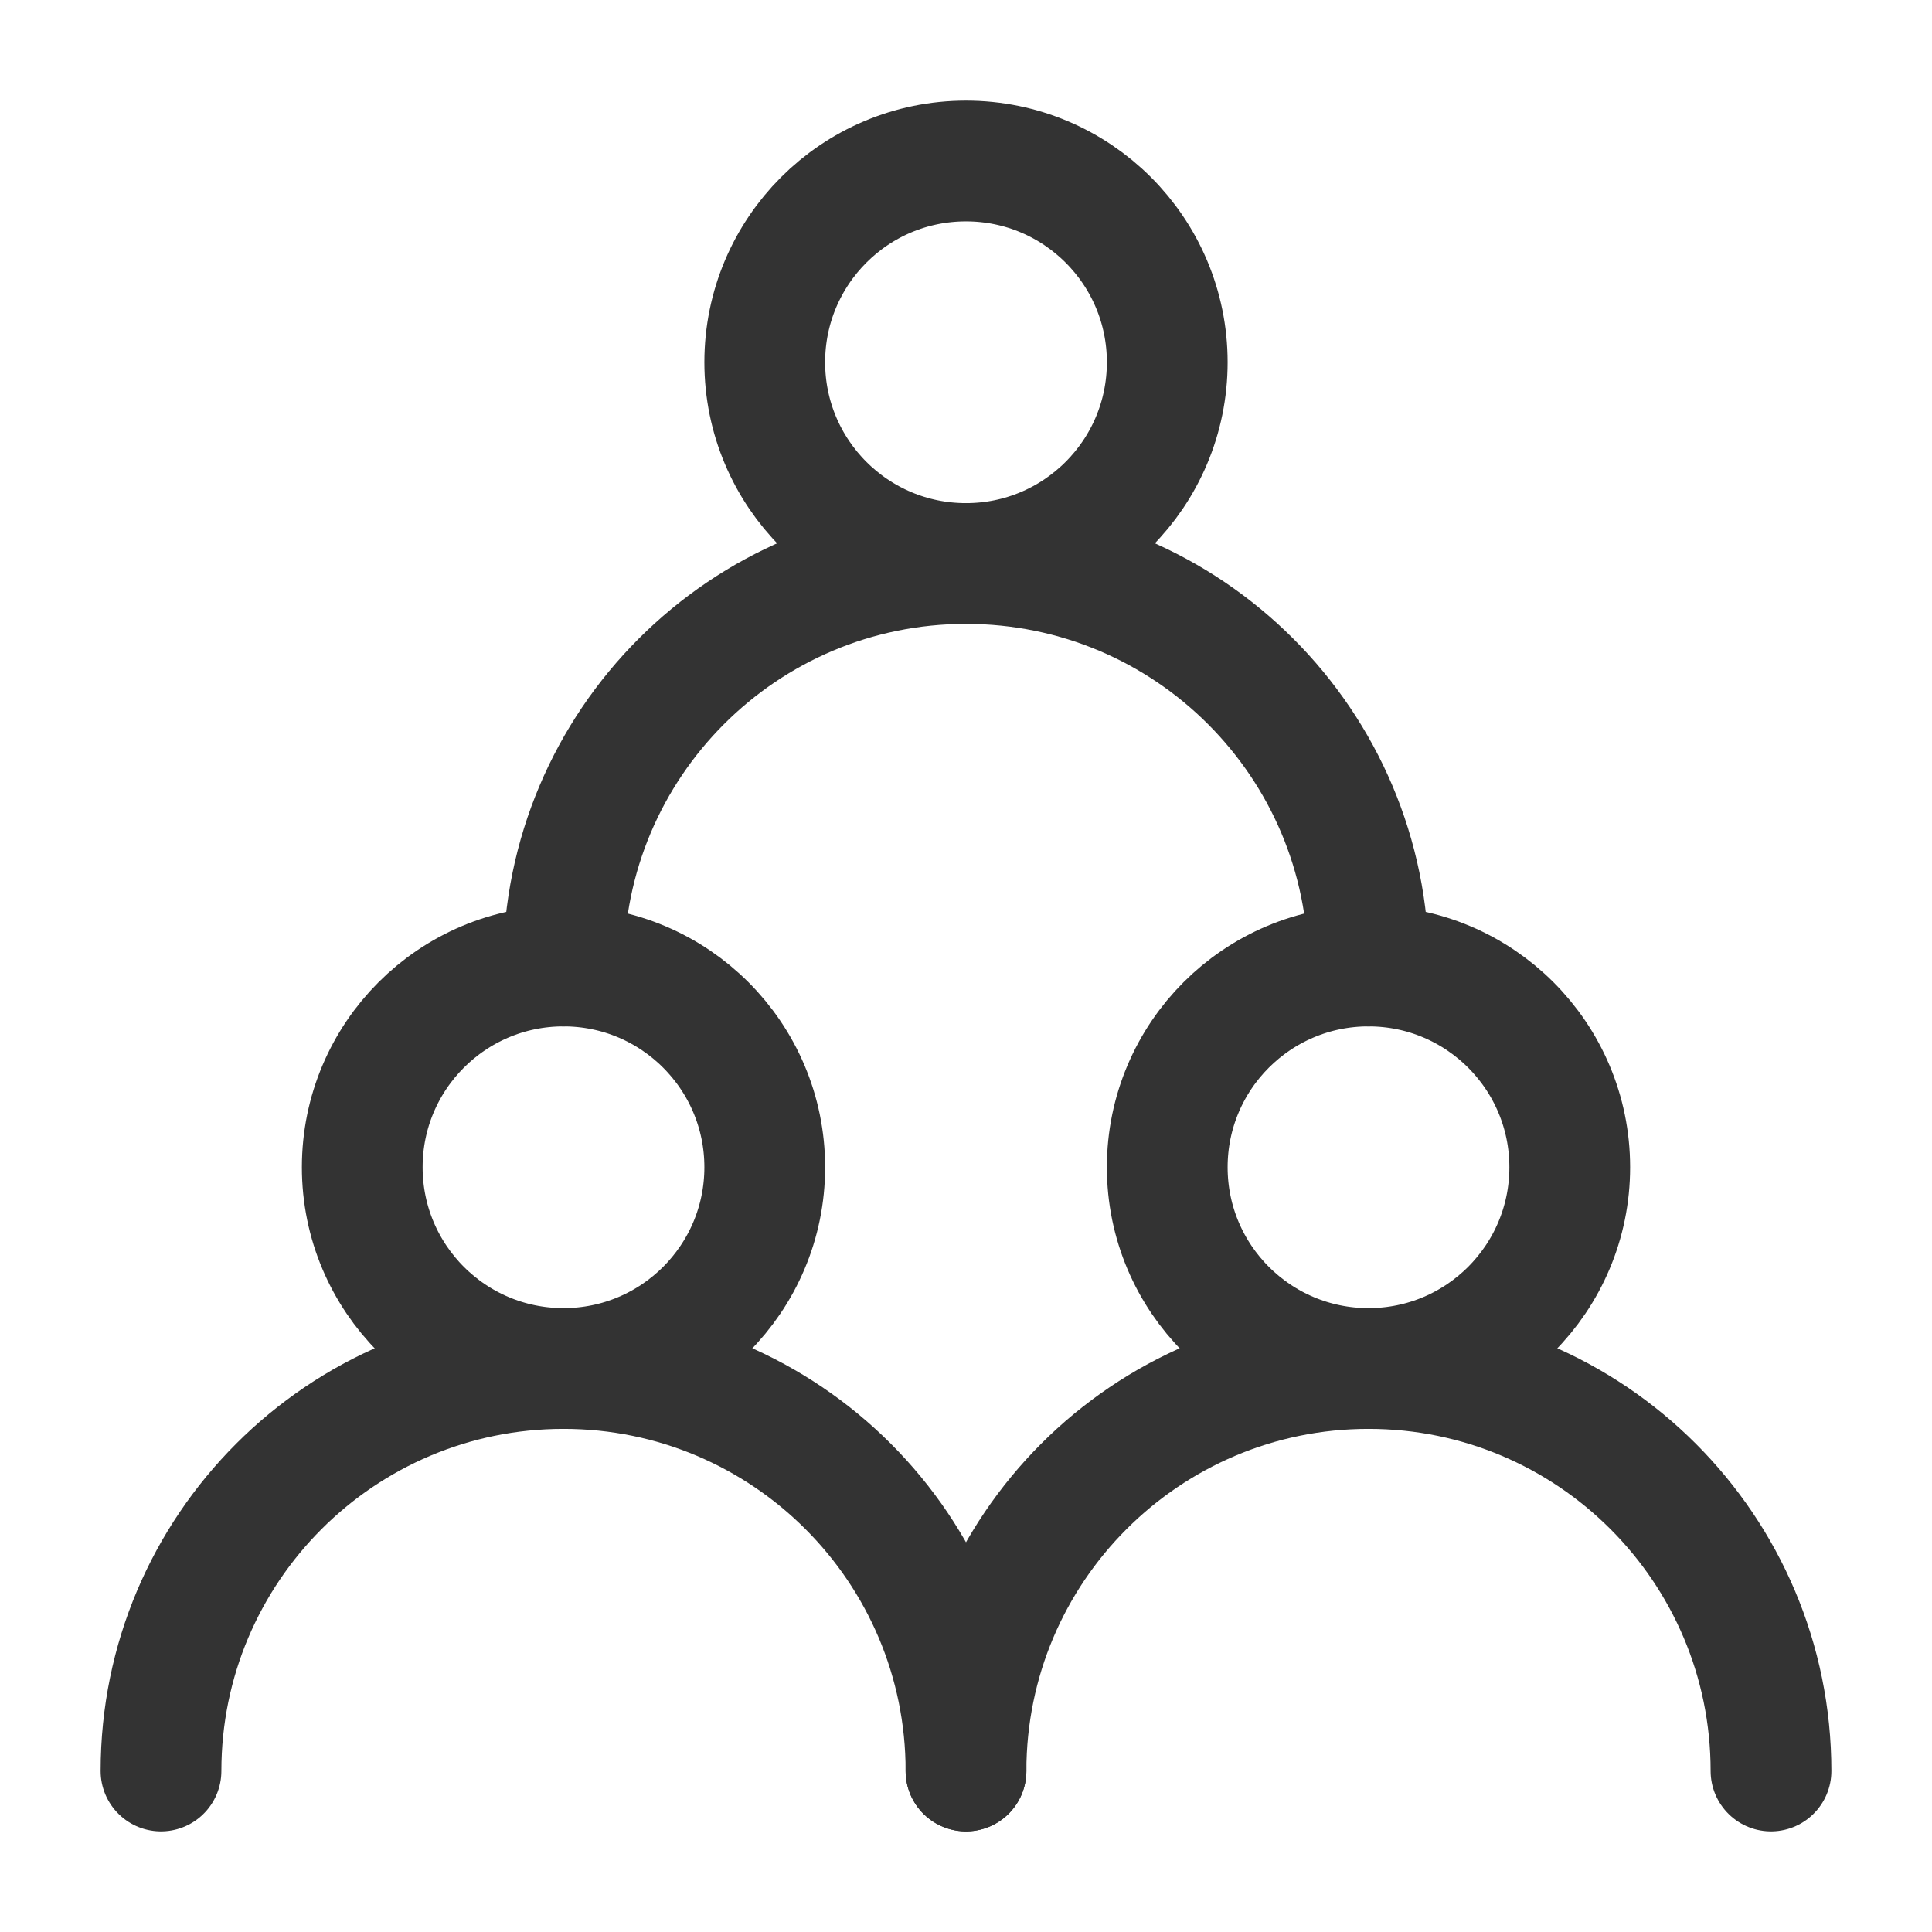 <?xml version="1.0" encoding="UTF-8"?><svg width="48" height="48" viewBox="0 0 48 48" fill="none" xmlns="http://www.w3.org/2000/svg"><circle cx="14" cy="29" r="5" fill="none" stroke="#333" stroke-width="3" stroke-linecap="round" stroke-linejoin="round"/><circle cx="34" cy="29" r="5" fill="none" stroke="#333" stroke-width="3" stroke-linecap="round" stroke-linejoin="round"/><circle cx="24" cy="9" r="5" fill="none" stroke="#333" stroke-width="3" stroke-linecap="round" stroke-linejoin="round"/><path d="M24 44C24 38.477 19.523 34 14 34C8.477 34 4 38.477 4 44" stroke="#333" stroke-width="3" stroke-linecap="round" stroke-linejoin="round"/><path d="M44 44C44 38.477 39.523 34 34 34C28.477 34 24 38.477 24 44" stroke="#333" stroke-width="3" stroke-linecap="round" stroke-linejoin="round"/><path d="M34 24C34 18.477 29.523 14 24 14C18.477 14 14 18.477 14 24" stroke="#333" stroke-width="3" stroke-linecap="round" stroke-linejoin="round"/></svg>